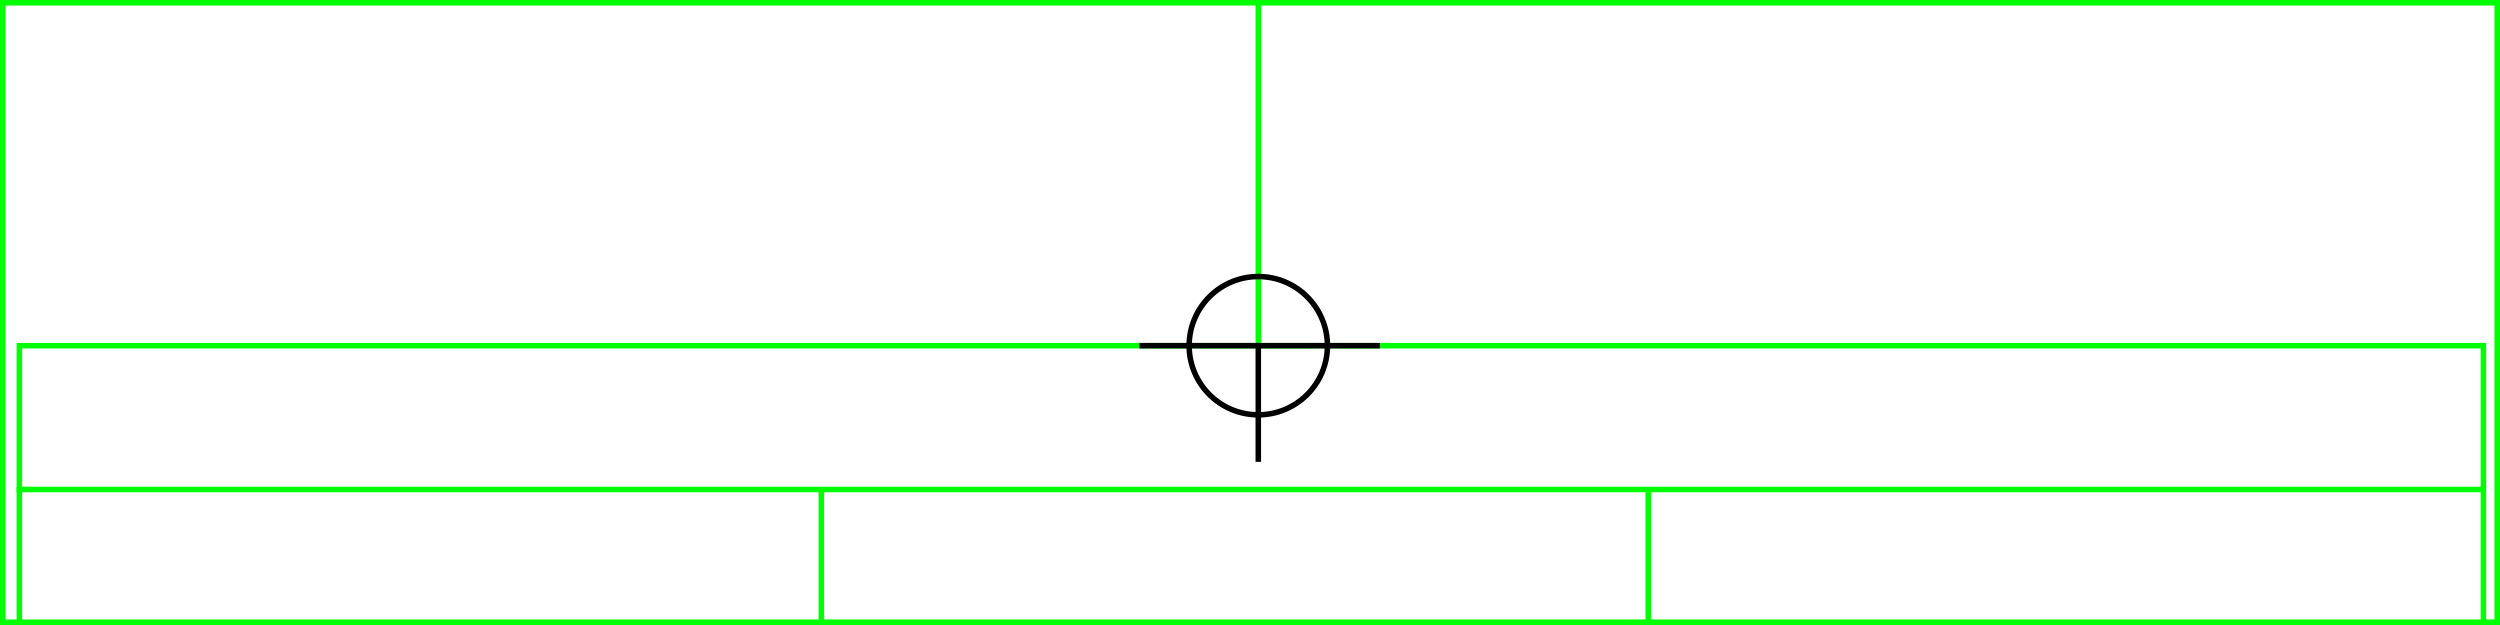 <svg xmlns="http://www.w3.org/2000/svg" height="226" width="904">
  <g>
    <title>background</title>
    <rect fill="#fff" height="226" id="canvas_background" width="904" x="0" y="0"></rect>
  </g>
  <g>
    <title>Rahmen</title>
    <rect fill="#fff" height="224" id="r1" stroke="#00FF00" stroke-width="2" width="902" x="1" y="1"></rect>
  </g>
  <g>
    <title>Zaehler</title>
    <line fill="none" id="z4" stroke="#00FF00" stroke-width="2" x1="455" x2="455" y1="1" y2="151"></line>
  </g>
  <g>
    <title>Verteiler</title>
    <rect fill="#fff" height="100" id="v1" stroke="#00FF00" stroke-width="2" width="891" x="7" y="125"></rect>
    <line fill="none" id="v2" stroke="#00FF00" stroke-width="2" x1="6" x2="898" y1="177" y2="177"></line>
    <line fill="none" id="v3" stroke="#00FF00" stroke-width="2" x1="297" x2="297" y1="177" y2="226"></line>
    <line fill="none" id="v4" stroke="#00FF00" stroke-width="2" x1="596" x2="596" y1="177" y2="226"></line>
  </g>
  <g>
    <title>NAP</title>
    <ellipse cx="455" cy="125" fill="none" id="svg21" rx="25" ry="25" stroke="#000" stroke-width="2"></ellipse>
    <line fill="none" id="svg22" stroke="#000" stroke-width="2" x1="412" x2="499" y1="125" y2="125"></line>
    <line fill="none" id="svg23" stroke="#000" stroke-width="2" x1="455" x2="455" y1="125" y2="167"></line>
  </g>
</svg>
